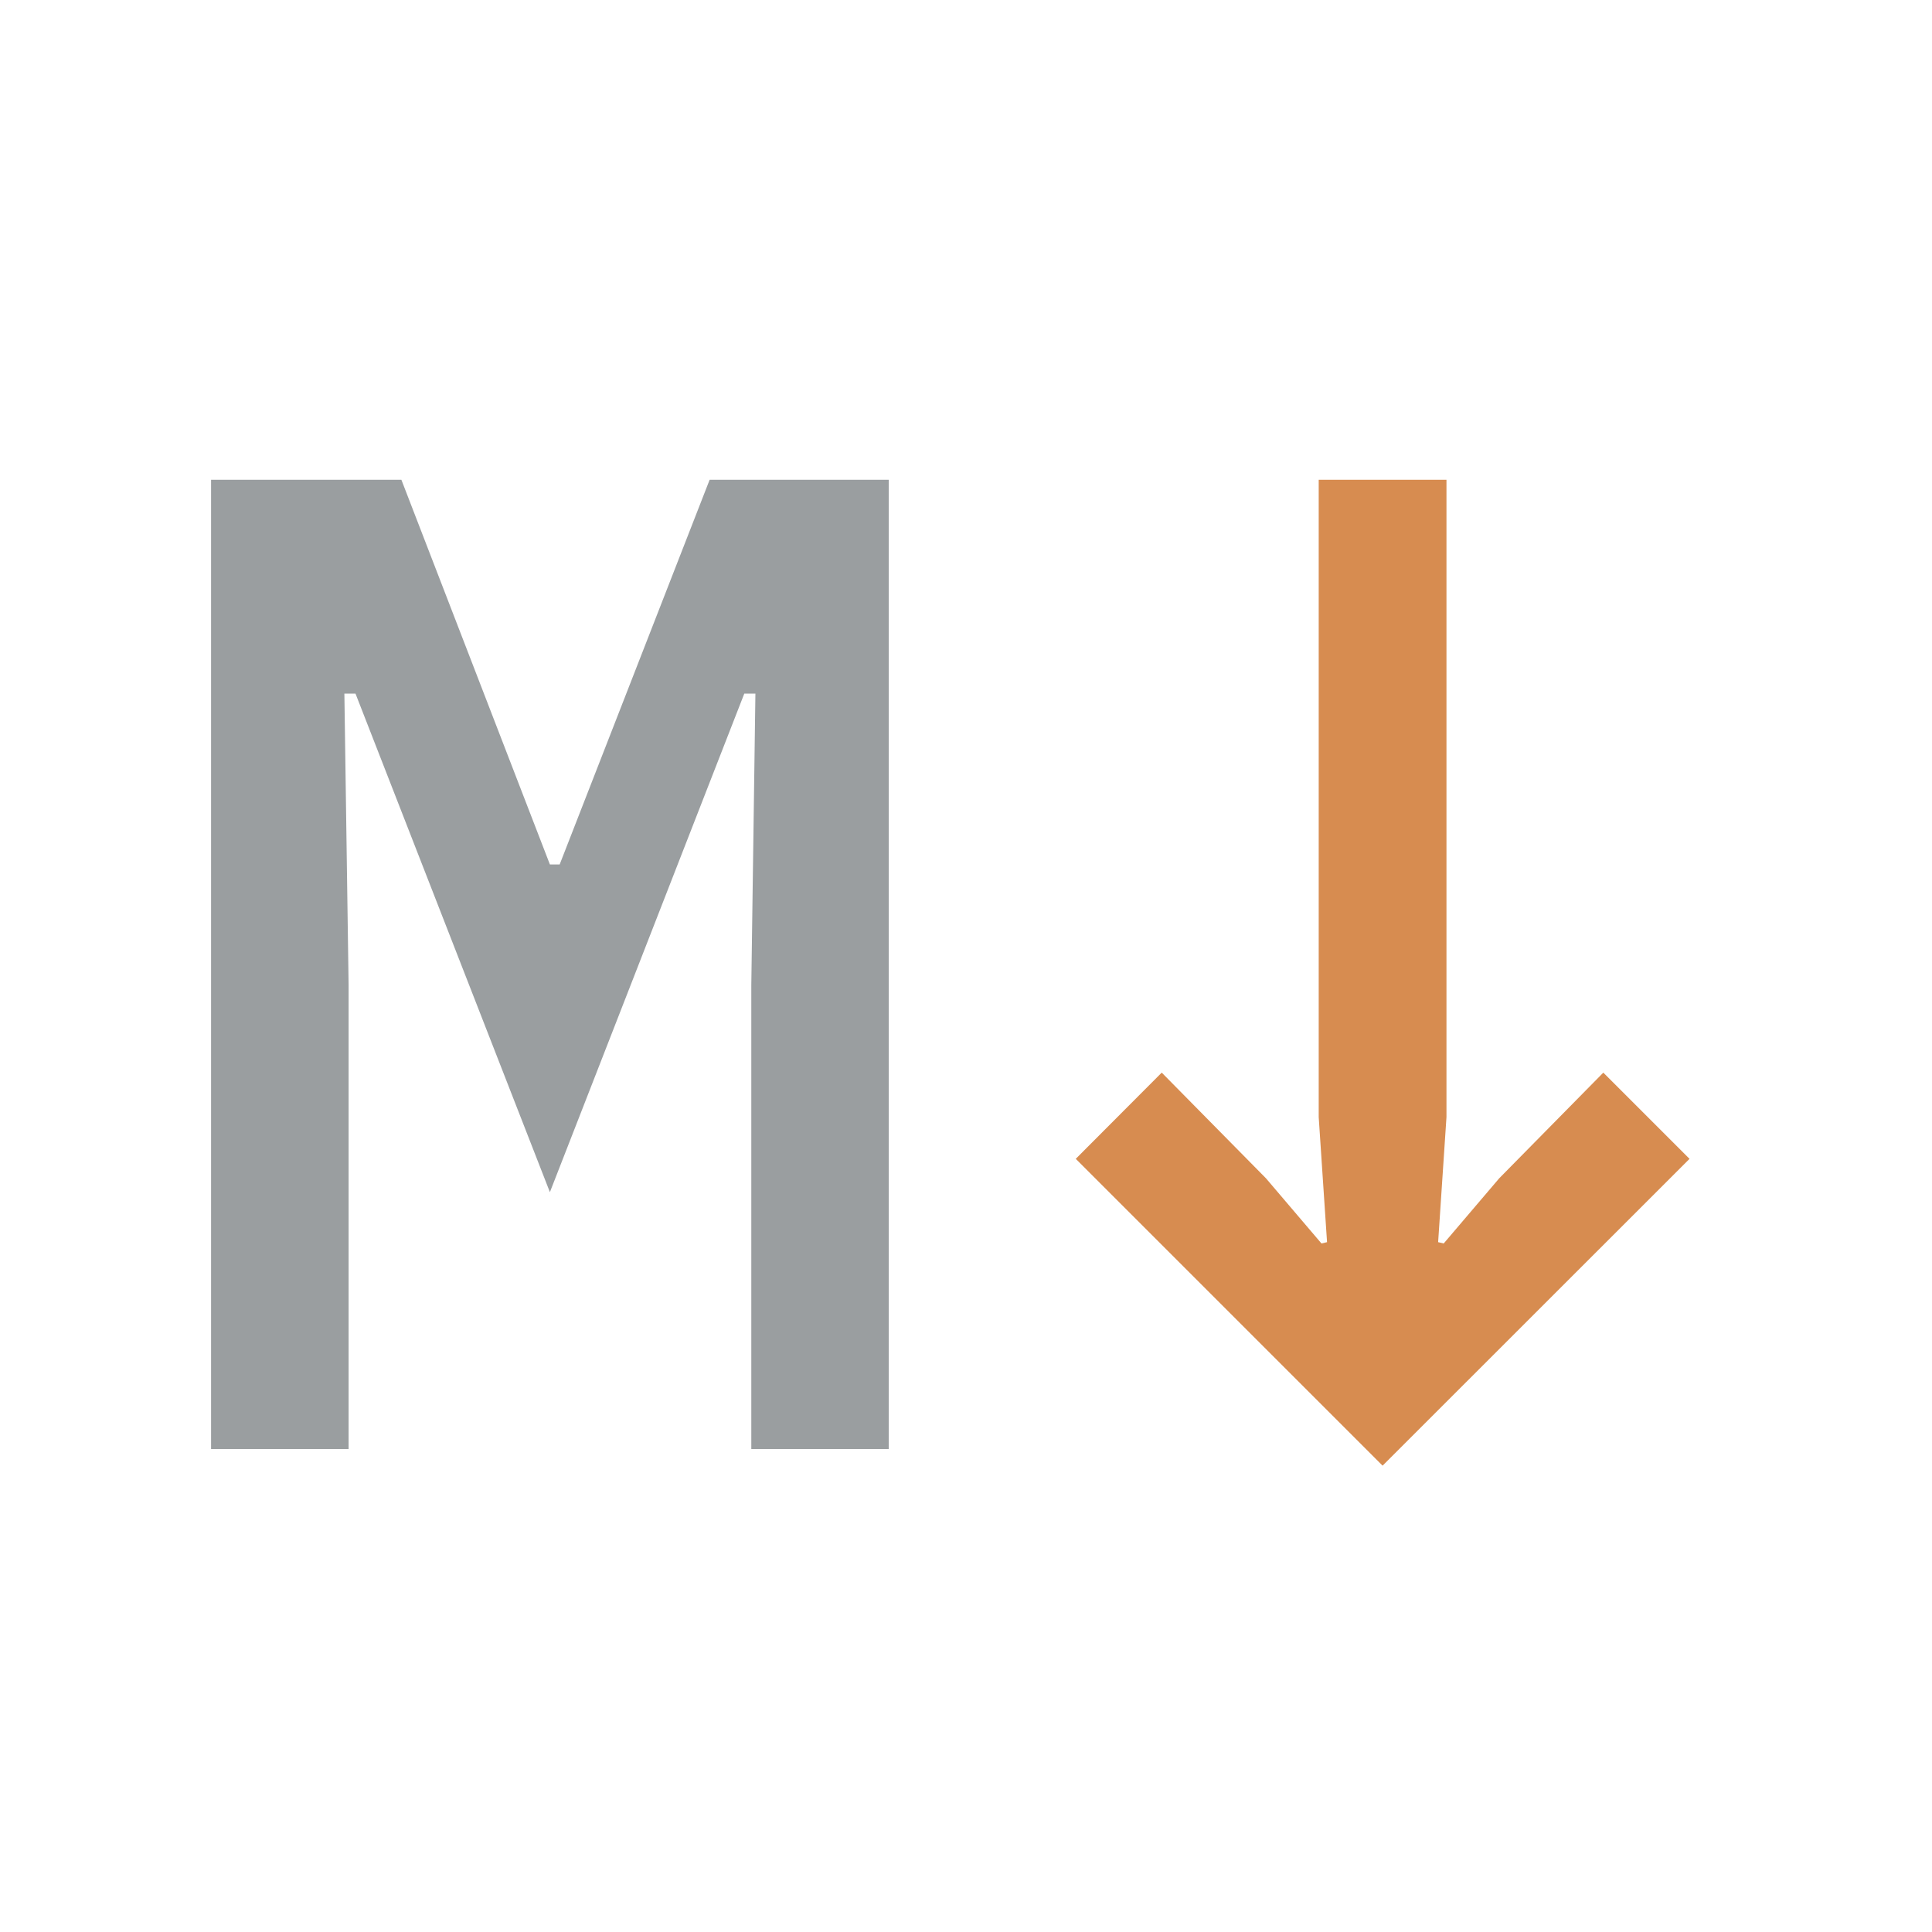<svg width="16" height="16" viewBox="0 0 16 16" fill="none" xmlns="http://www.w3.org/2000/svg">
<path d="M6.222 8.159L6.256 5.744H6.164L4.554 9.873L2.944 5.744H2.852L2.887 8.159V12H1.748V3.973H3.324L4.554 7.159H4.635L5.877 3.973H7.36V12H6.222V8.159Z" fill="#9A9EA0"/>
<path d="M8.909 9.597L9.621 8.883L10.484 9.758L10.944 10.298L10.99 10.287L10.921 9.252V3.973H11.979V9.252L11.91 10.287L11.956 10.298L12.416 9.758L13.278 8.883L13.992 9.597L11.45 12.138L8.909 9.597Z" fill="#D78C50"/>
</svg>
